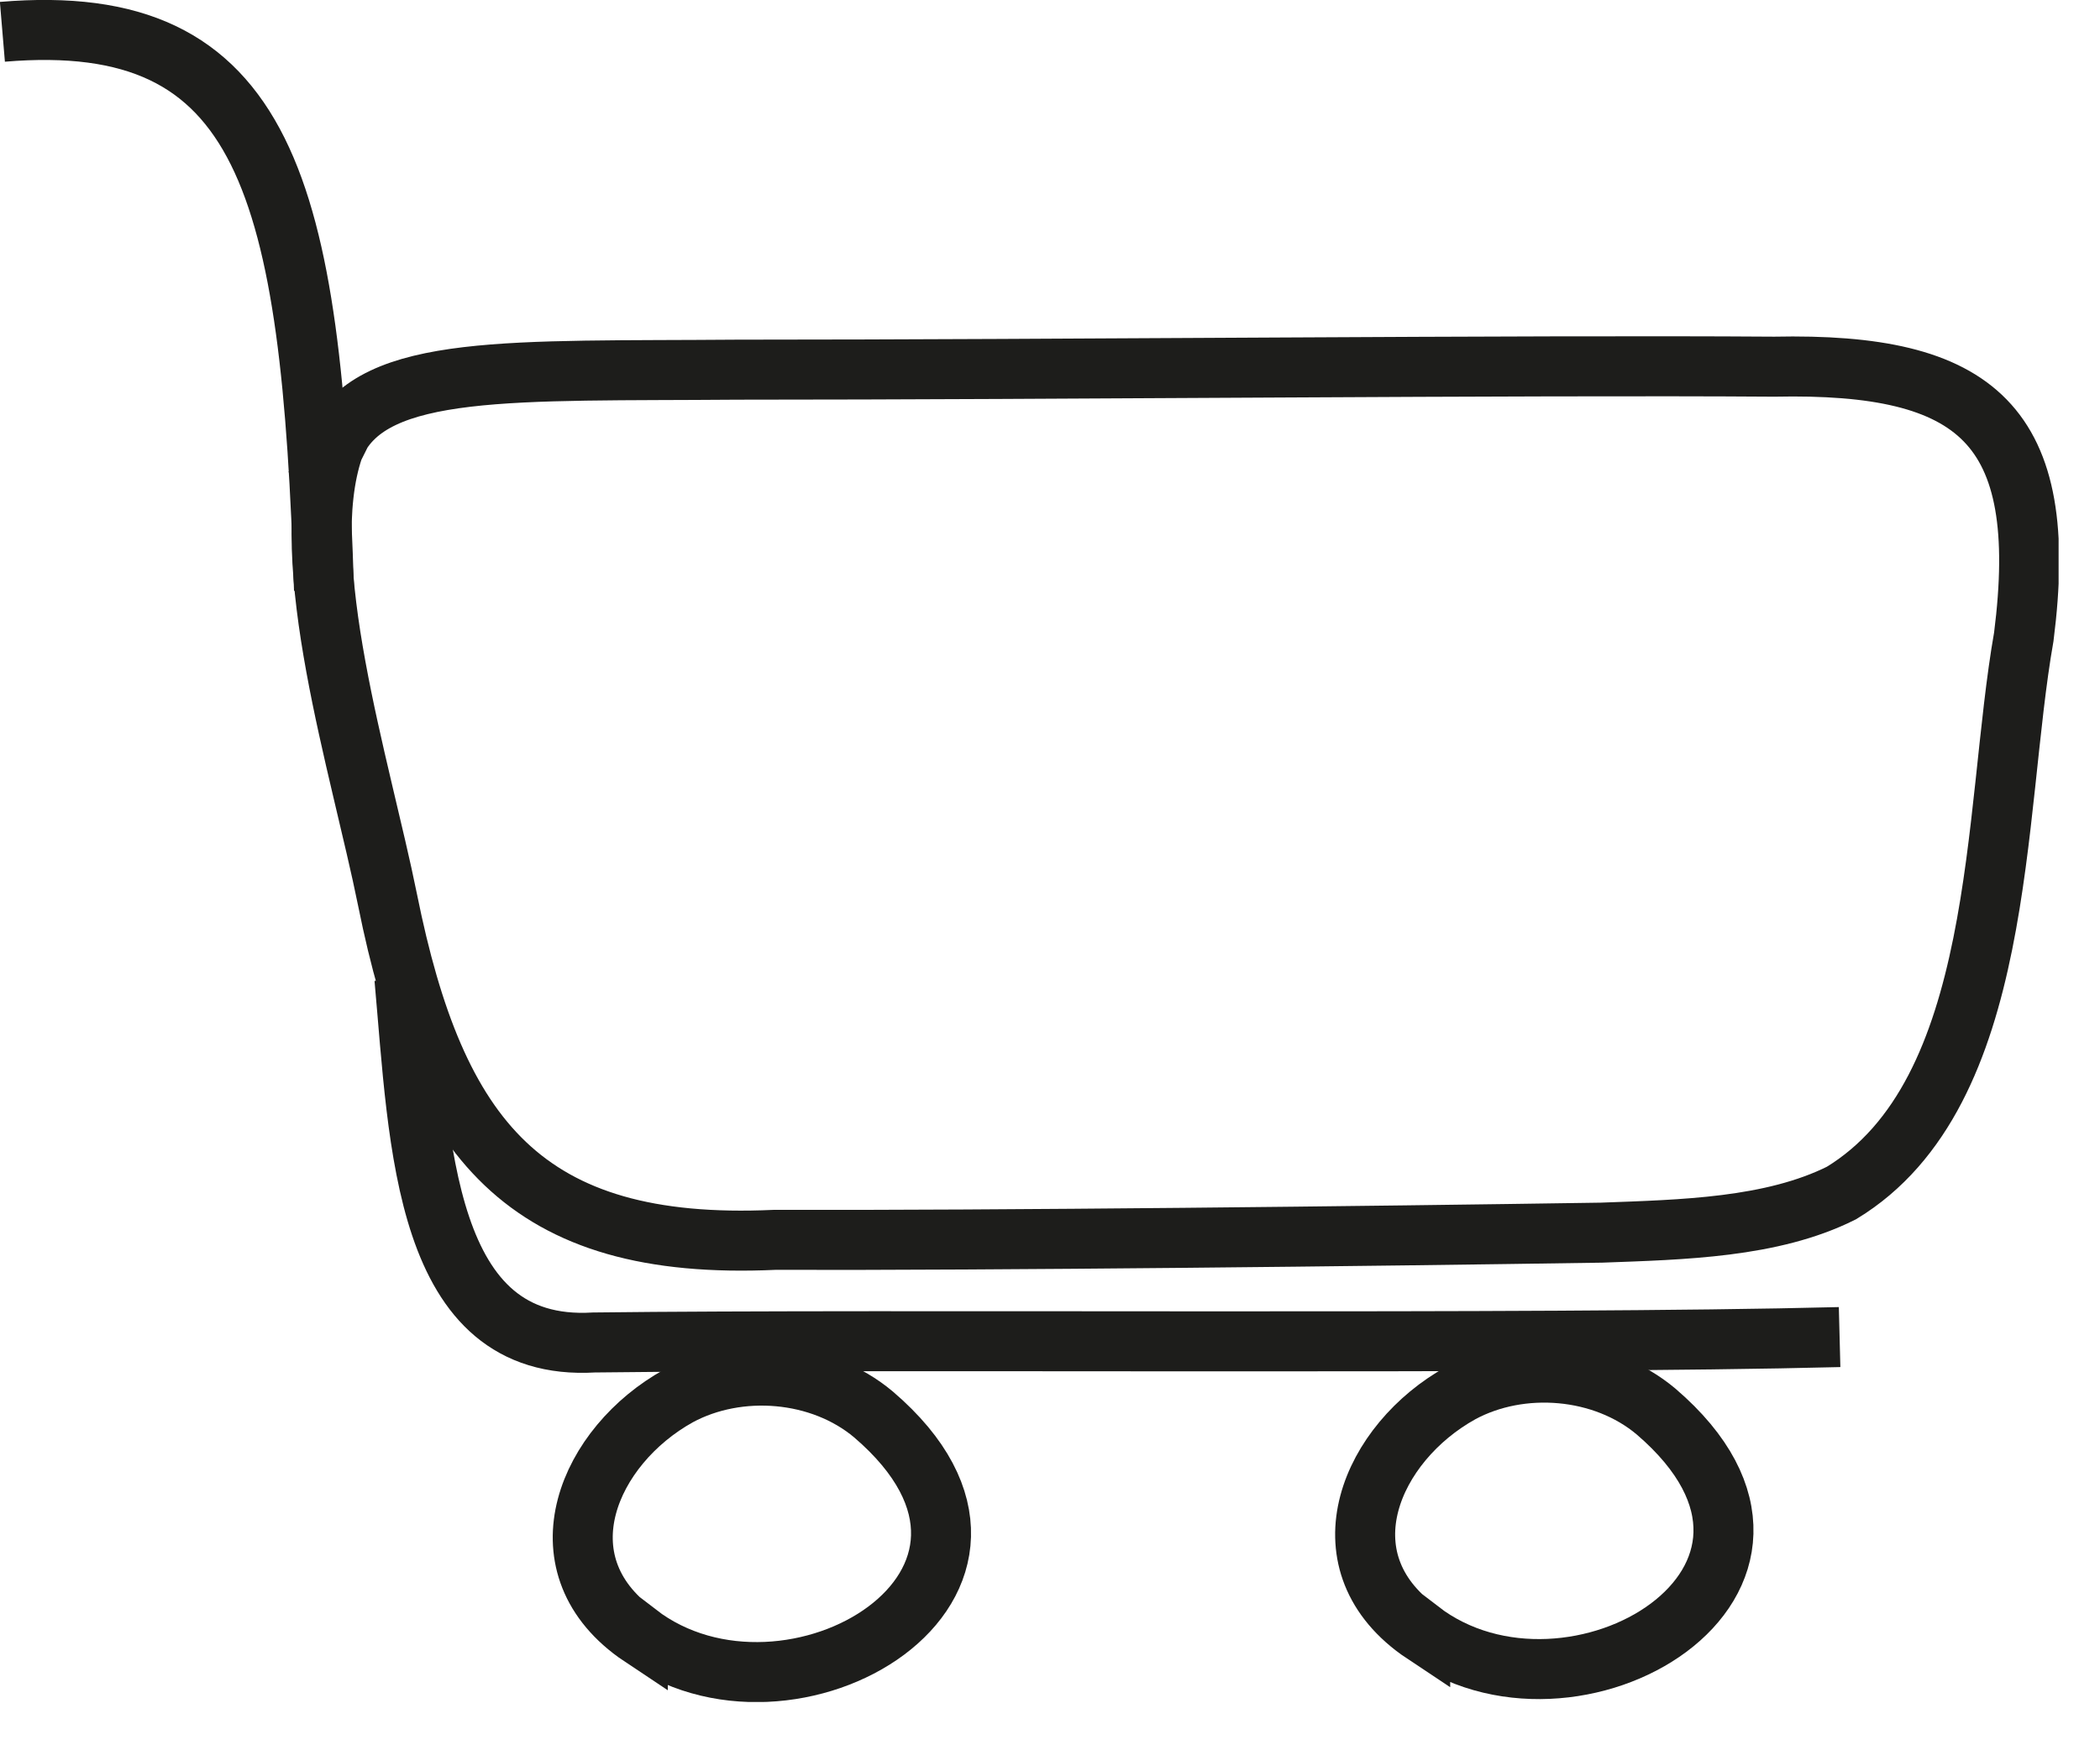 <svg width="35" height="29" viewBox="0 0 35 29" fill="none" xmlns="http://www.w3.org/2000/svg">
<g clip-path="url(#clip0_528_707)">
<path d="M5.6 7.37C6.23 6.05 8.56 6.19 12.28 6.16C17.65 6.16 25.36 6.08 29.57 6.11C32.95 6.04 34.18 7.07 33.73 10.61C33.21 13.56 33.44 18.21 30.69 19.88C29.53 20.46 28.04 20.49 26.69 20.54C22.78 20.6 16.64 20.67 12.91 20.66C8.74 20.85 7.26 18.97 6.46 15C6.01 12.77 4.91 9.36 5.56 7.47L5.61 7.37H5.6Z" stroke="#1D1D1B" stroke-miterlimit="10"/>
<path d="M5.4 9.83C5.19 3.11 4.45 0.16 0.04 0.53" stroke="#1D1D1B" stroke-miterlimit="10"/>
<path d="M10.63 27.22C13.149 29.15 17.84 26.38 14.559 23.57C13.68 22.83 12.309 22.72 11.309 23.26C9.81 24.09 8.97 26.03 10.6 27.21L10.63 27.23V27.22Z" stroke="#1D1D1B" stroke-miterlimit="10"/>
<path d="M6.74 16.3C6.99 19.06 7.05 22.54 9.9 22.37C14.88 22.31 25.6 22.41 30.66 22.28" stroke="#1D1D1B" stroke-miterlimit="10"/>
<path d="M23.67 27.17C26.19 29.1 30.88 26.33 27.6 23.52C26.72 22.78 25.35 22.67 24.35 23.21C22.85 24.04 22.01 25.98 23.64 27.16L23.67 27.18V27.17Z" stroke="#1D1D1B" stroke-miterlimit="10"/>
</g>
<defs>
<clipPath id="clip0_528_707">
<rect width="34.31" height="28.36" fill="white"/>
</clipPath>
</defs>
</svg>
